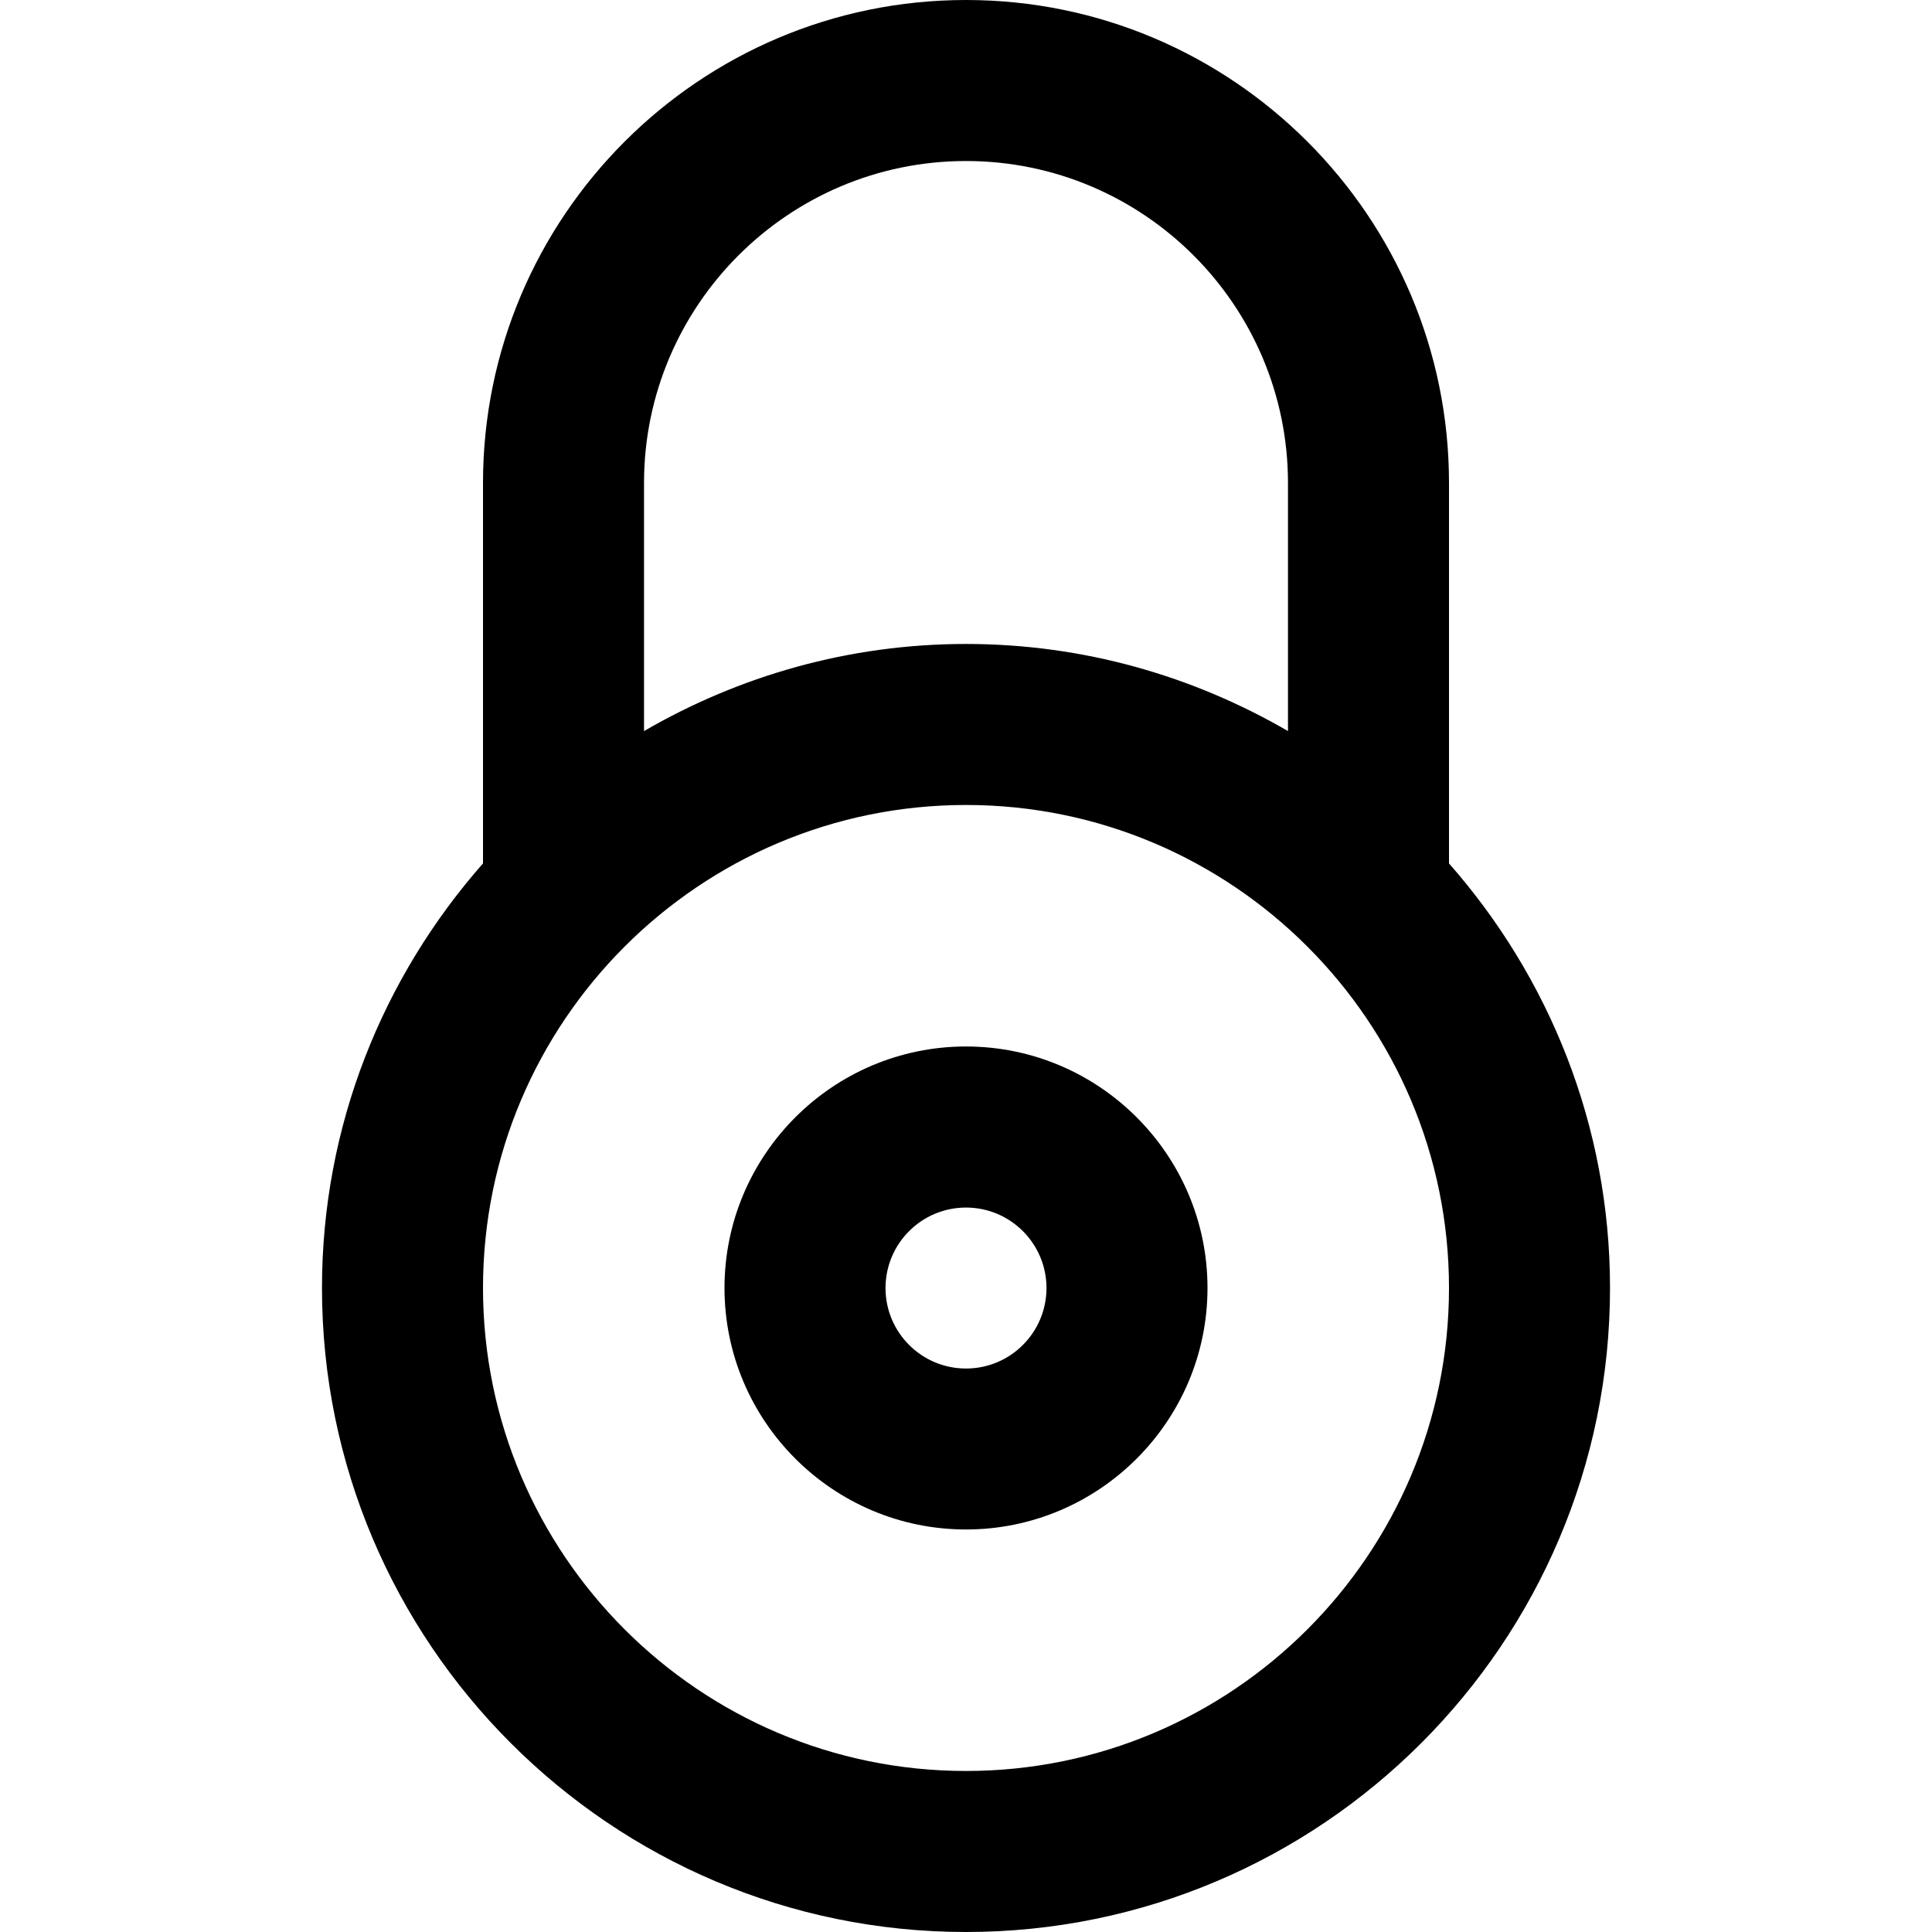 <!-- Generated by IcoMoon.io -->
<svg version="1.1" xmlns="http://www.w3.org/2000/svg" width="32" height="32" viewBox="0 0 32 32">
<title>lock</title>
<path d="M16 17.333c-2.205 0-4 1.795-4 4s1.795 4 4 4 4-1.795 4-4-1.795-4-4-4zM16 22.667c-0.736 0-1.333-0.597-1.333-1.333s0.597-1.333 1.333-1.333 1.333 0.597 1.333 1.333-0.597 1.333-1.333 1.333zM24 14.301v-6.301c0-4.412-3.588-8-8-8s-8 3.588-8 8v6.301c-1.655 1.88-2.667 4.337-2.667 7.032 0 5.881 4.785 10.667 10.667 10.667s10.667-4.785 10.667-10.667c0-2.695-1.012-5.152-2.667-7.032zM10.667 8c0-2.941 2.392-5.333 5.333-5.333s5.333 2.392 5.333 5.333v4.109c-1.571-0.912-3.389-1.443-5.333-1.443s-3.763 0.531-5.333 1.443zM16 29.333c-4.412 0-8-3.588-8-8s3.588-8 8-8 8 3.588 8 8-3.588 8-8 8z"></path>
</svg>
